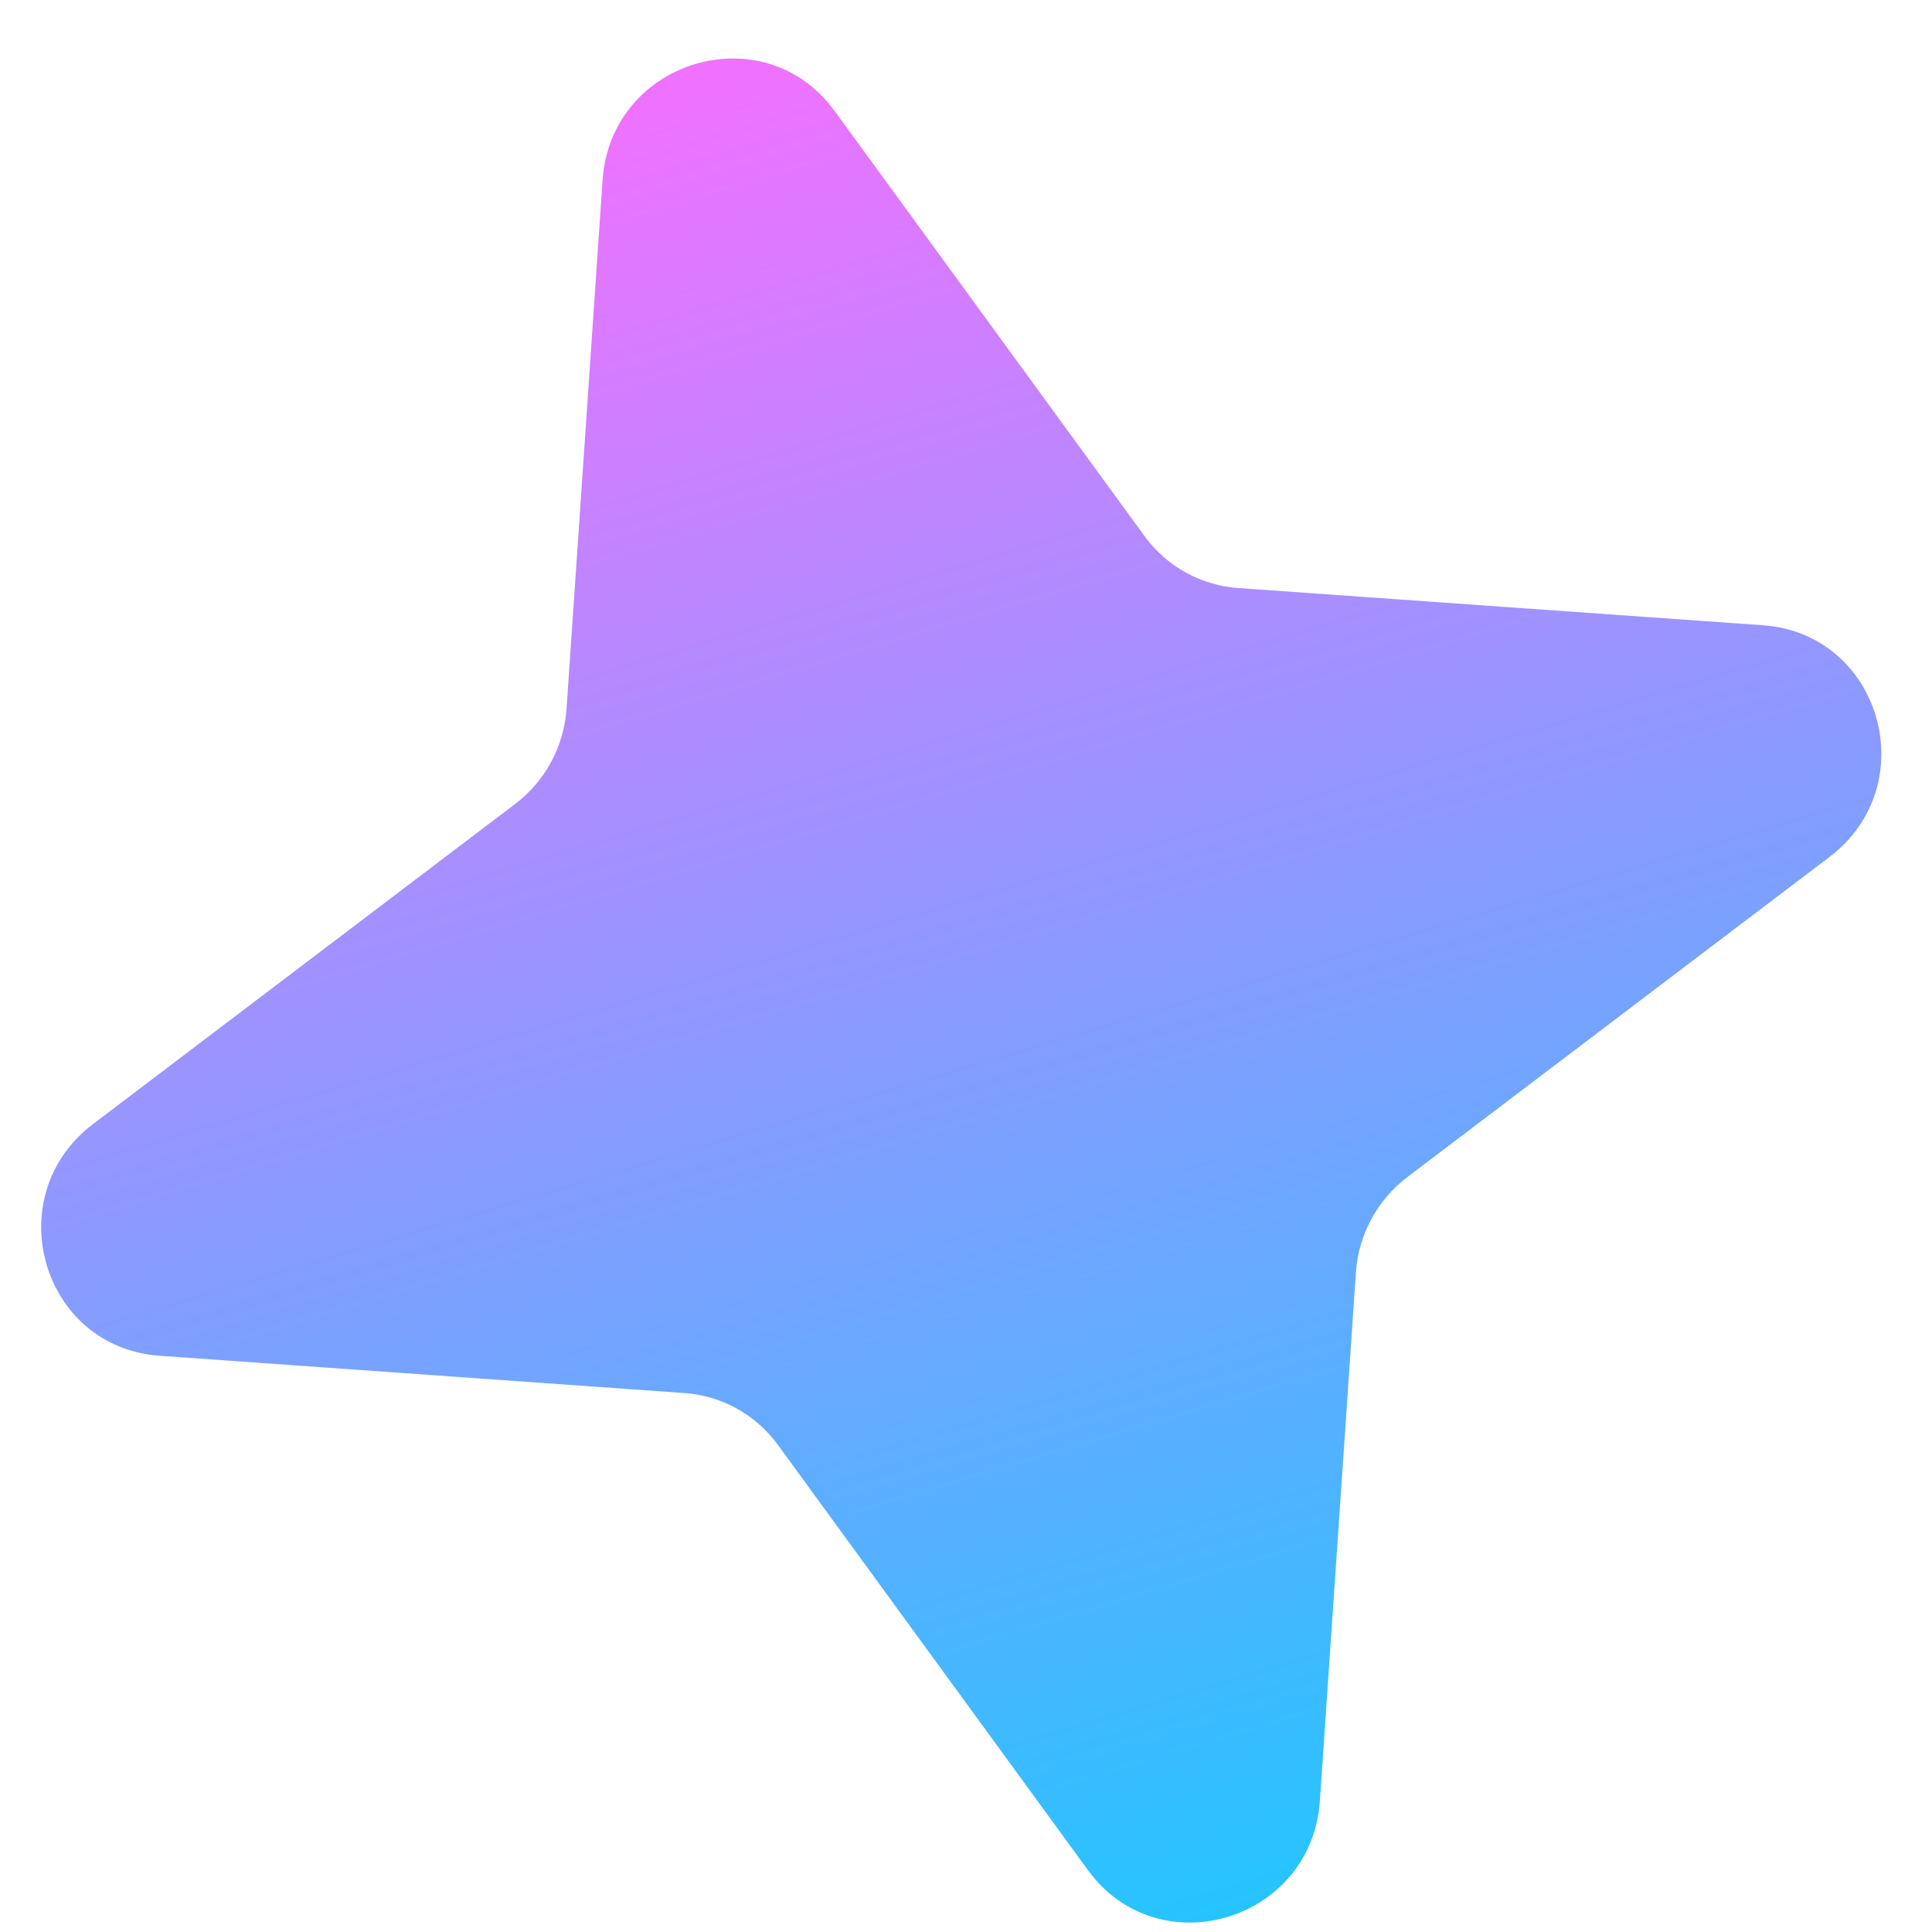 <svg width="30" height="30" viewBox="0 0 30 30" fill="none" xmlns="http://www.w3.org/2000/svg">
<path d="M9.357 2.797C9.485 0.928 11.863 0.218 12.959 1.722L17.773 8.325C18.116 8.795 18.647 9.09 19.227 9.131L27.375 9.709C29.209 9.839 29.884 12.188 28.408 13.307L21.854 18.277C21.387 18.631 21.095 19.171 21.055 19.755L20.495 27.964C20.368 29.833 17.99 30.544 16.894 29.04L12.079 22.436C11.737 21.966 11.206 21.672 10.626 21.631L2.478 21.052C0.643 20.922 -0.031 18.573 1.445 17.454L7.999 12.484C8.465 12.131 8.757 11.591 8.797 11.006L9.357 2.797Z" fill="url(#paint0_linear_364_9839)"/>
<defs>
<linearGradient id="paint0_linear_364_9839" x1="10.655" y1="0.293" x2="20.826" y2="34.345" gradientUnits="userSpaceOnUse">
<stop stop-color="#F66EFF"/>
<stop offset="1" stop-color="#04D2FF"/>
</linearGradient>
</defs>
</svg>
